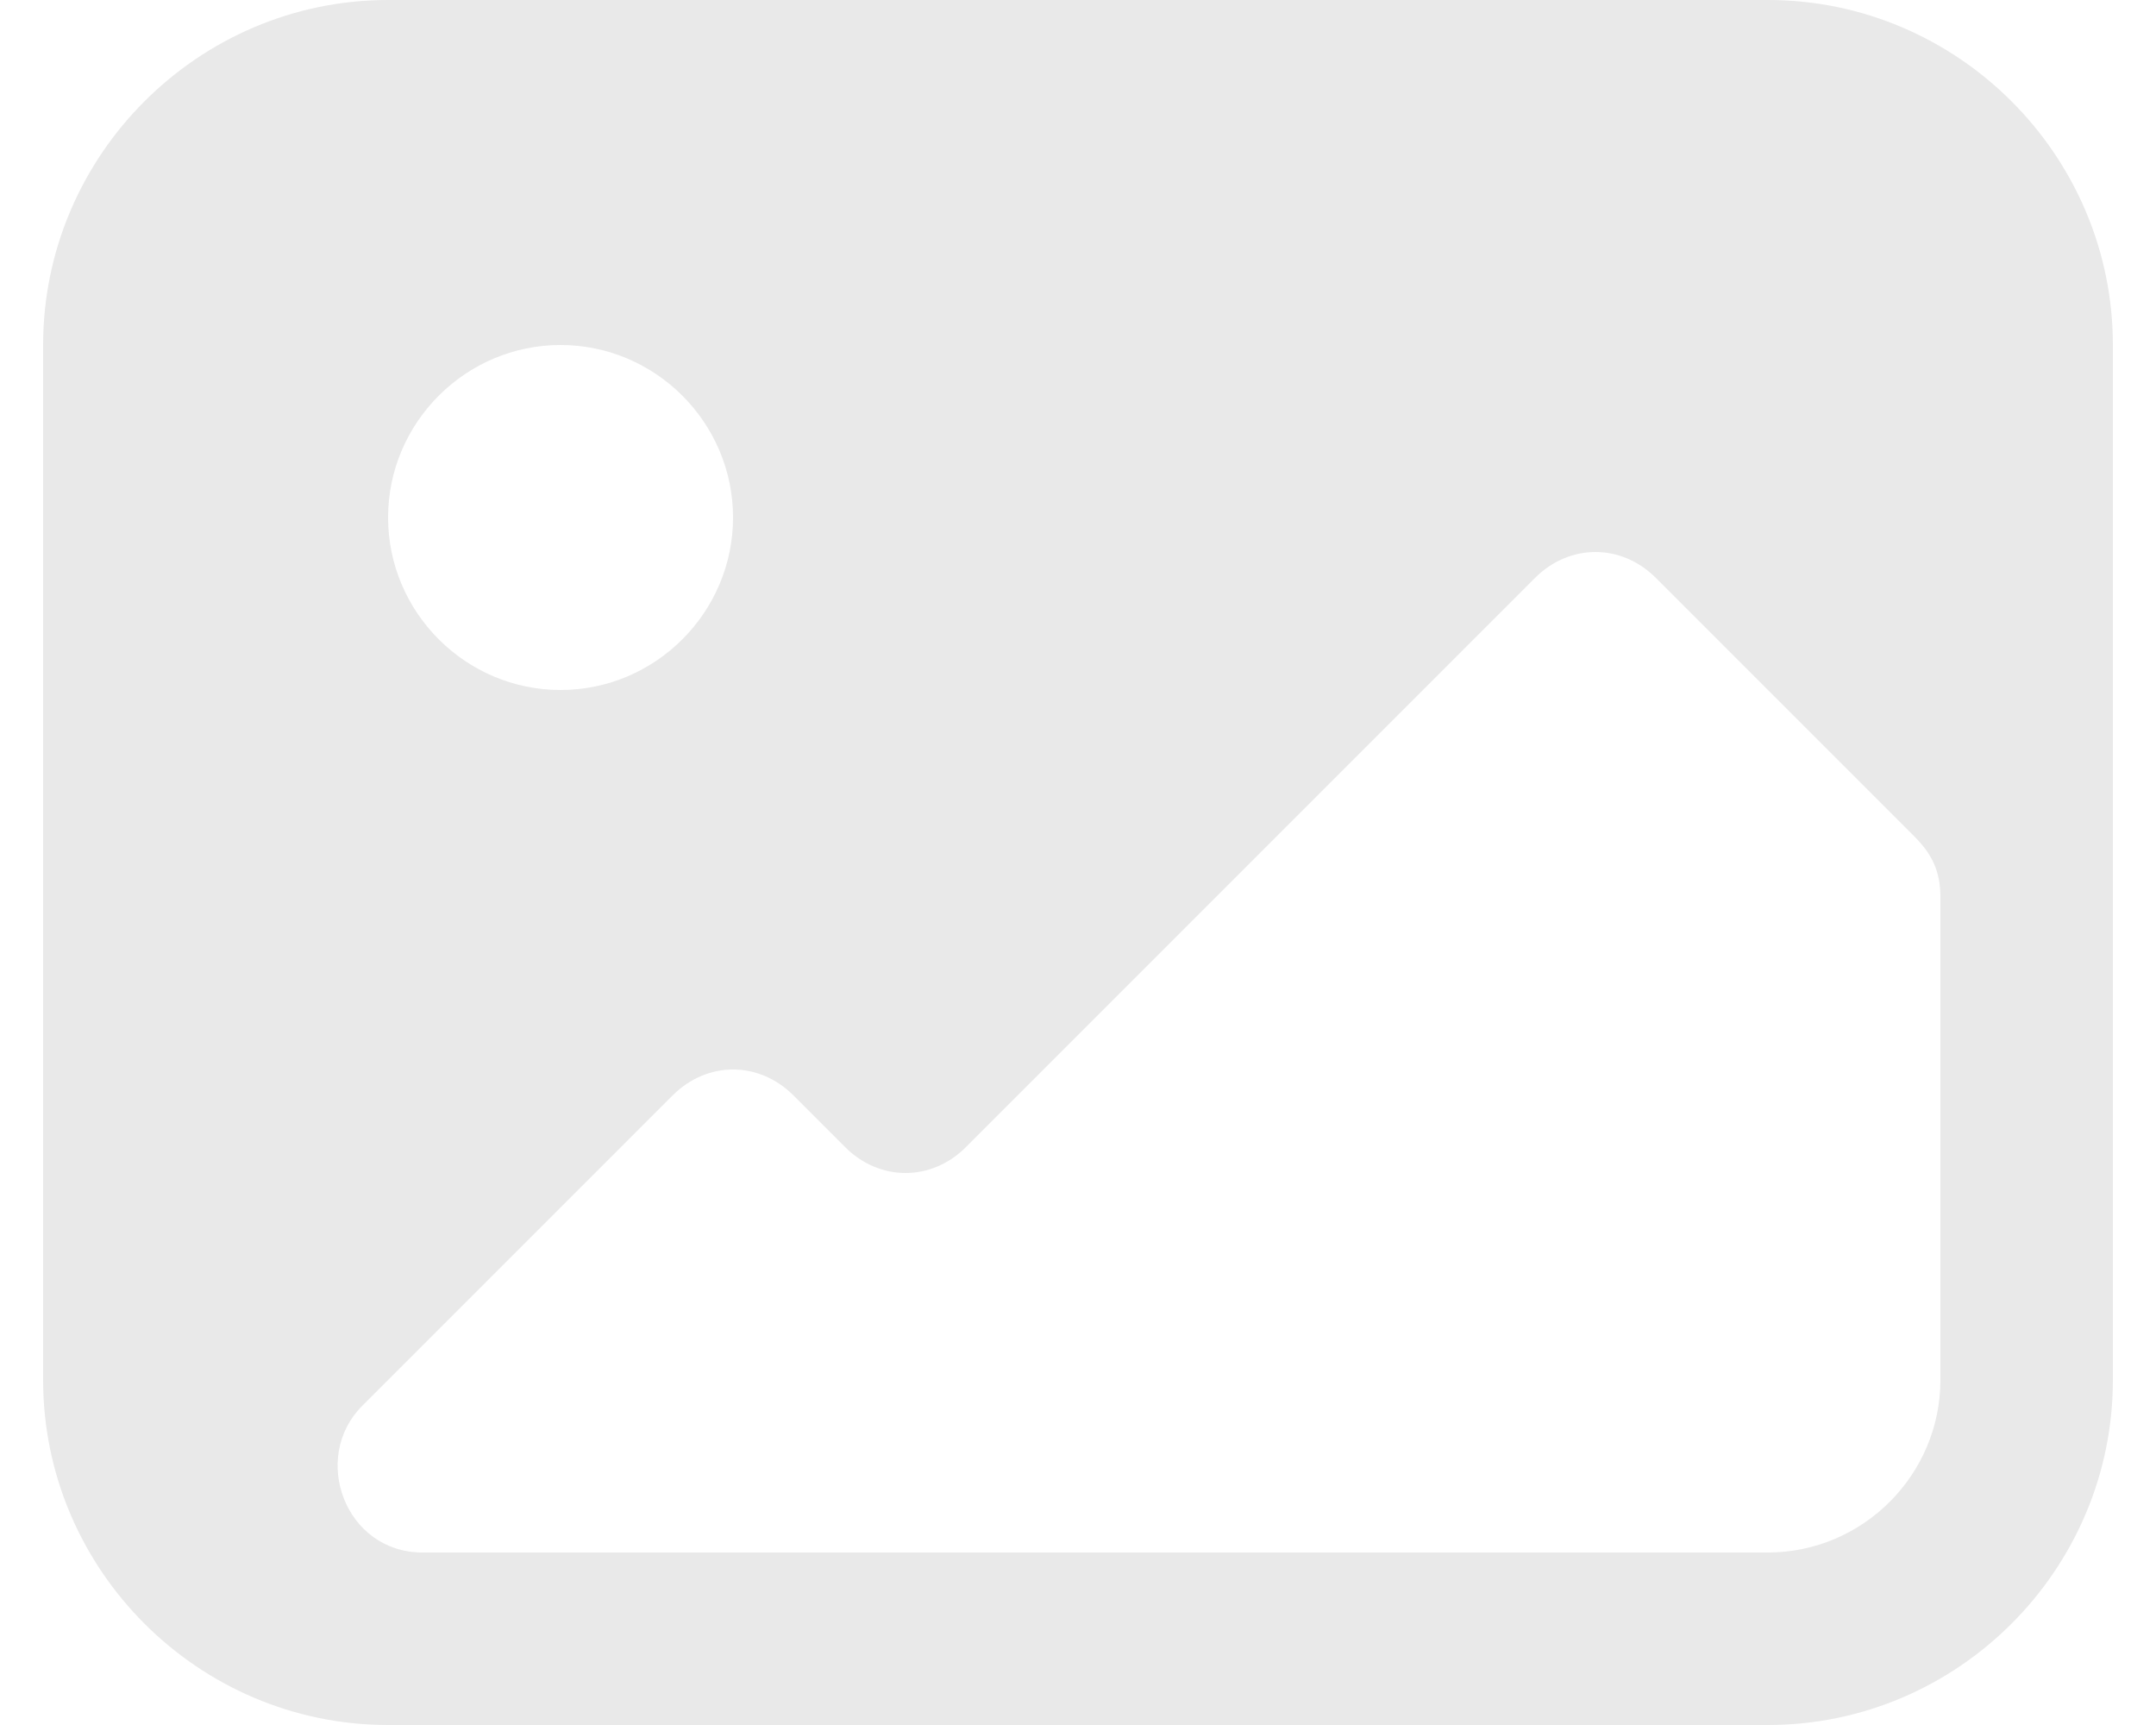 <svg width="25" height="20" viewBox="0 0 25 20" fill="none" xmlns="http://www.w3.org/2000/svg">
<path d="M24.5 4C24.5 1.8 22.7 0 20.5 0H4.5C2.3 0 0.5 1.8 0.5 4V16C0.5 18.2 2.3 20 4.5 20H20.5C22.7 20 24.5 18.2 24.5 16V4ZM6.5 4C7.6 4 8.5 4.9 8.5 6C8.5 7.1 7.6 8 6.5 8C5.4 8 4.5 7.1 4.5 6C4.5 4.9 5.4 4 6.5 4ZM22.5 16C22.5 17.1 21.6 18 20.5 18H4.9C4 18 3.6 16.9 4.2 16.3L7.8 12.7C8.2 12.3 8.8 12.3 9.2 12.7L9.8 13.3C10.2 13.7 10.8 13.7 11.2 13.3L17.8 6.7C18.2 6.3 18.8 6.3 19.2 6.7L22.2 9.7C22.4 9.9 22.5 10.1 22.5 10.4V16Z" fill="#E9E9E9"/>
</svg>

